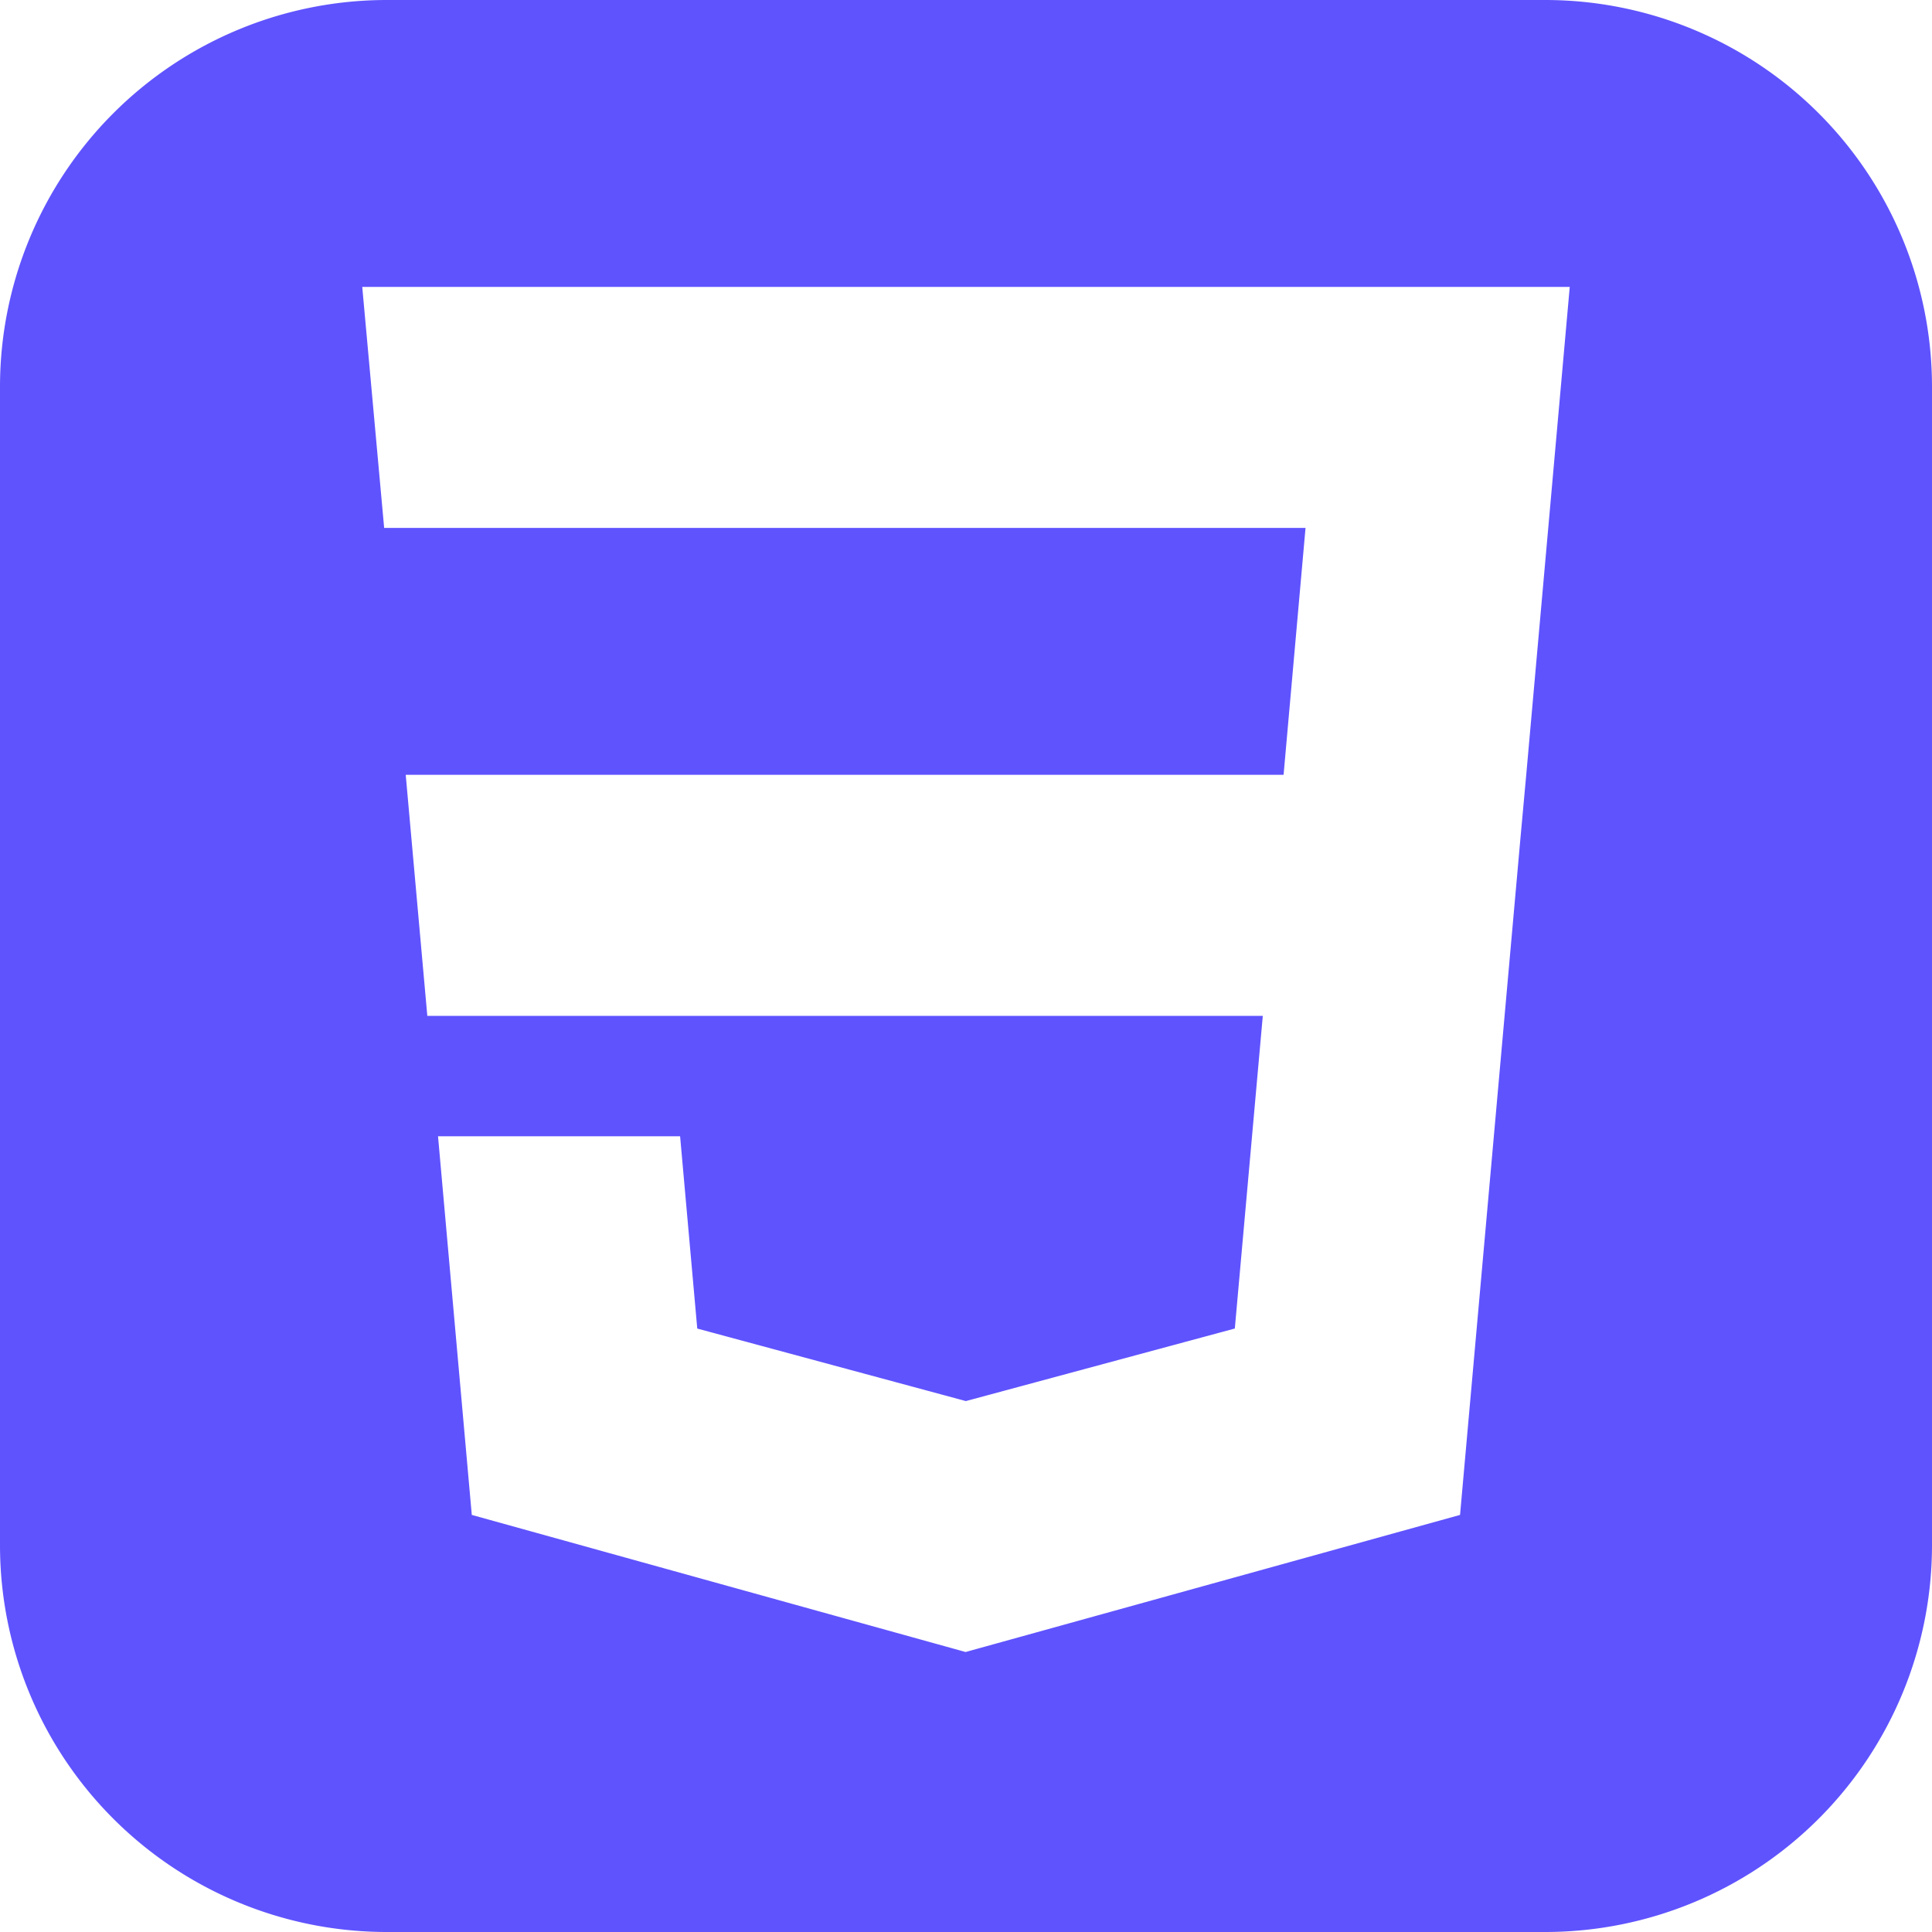 <svg xmlns="http://www.w3.org/2000/svg" width="50" height="50" viewBox="0 0 50 50">
  <path id="icon" d="M-2779-1406h-30a10.011,10.011,0,0,1-10-10v-30a10.011,10.011,0,0,1,10-10h30a10.011,10.011,0,0,1,10,10v30A10.011,10.011,0,0,1-2779-1406Zm-28.664-20.594h0l.874,9.8,12.78,3.548.028-.008,12.768-3.54.094-1.055,1.466-16.424.153-1.675,1.126-12.627h-31.25l.567,6.238h23.845l-.568,6.389H-2808.5l.559,6.239h21.622l-.724,8.091-6.958,1.877-.006,0-6.948-1.876-.444-4.976h-6.263Z" transform="translate(2819 1456)" fill="#5f53fe"/>
</svg>

